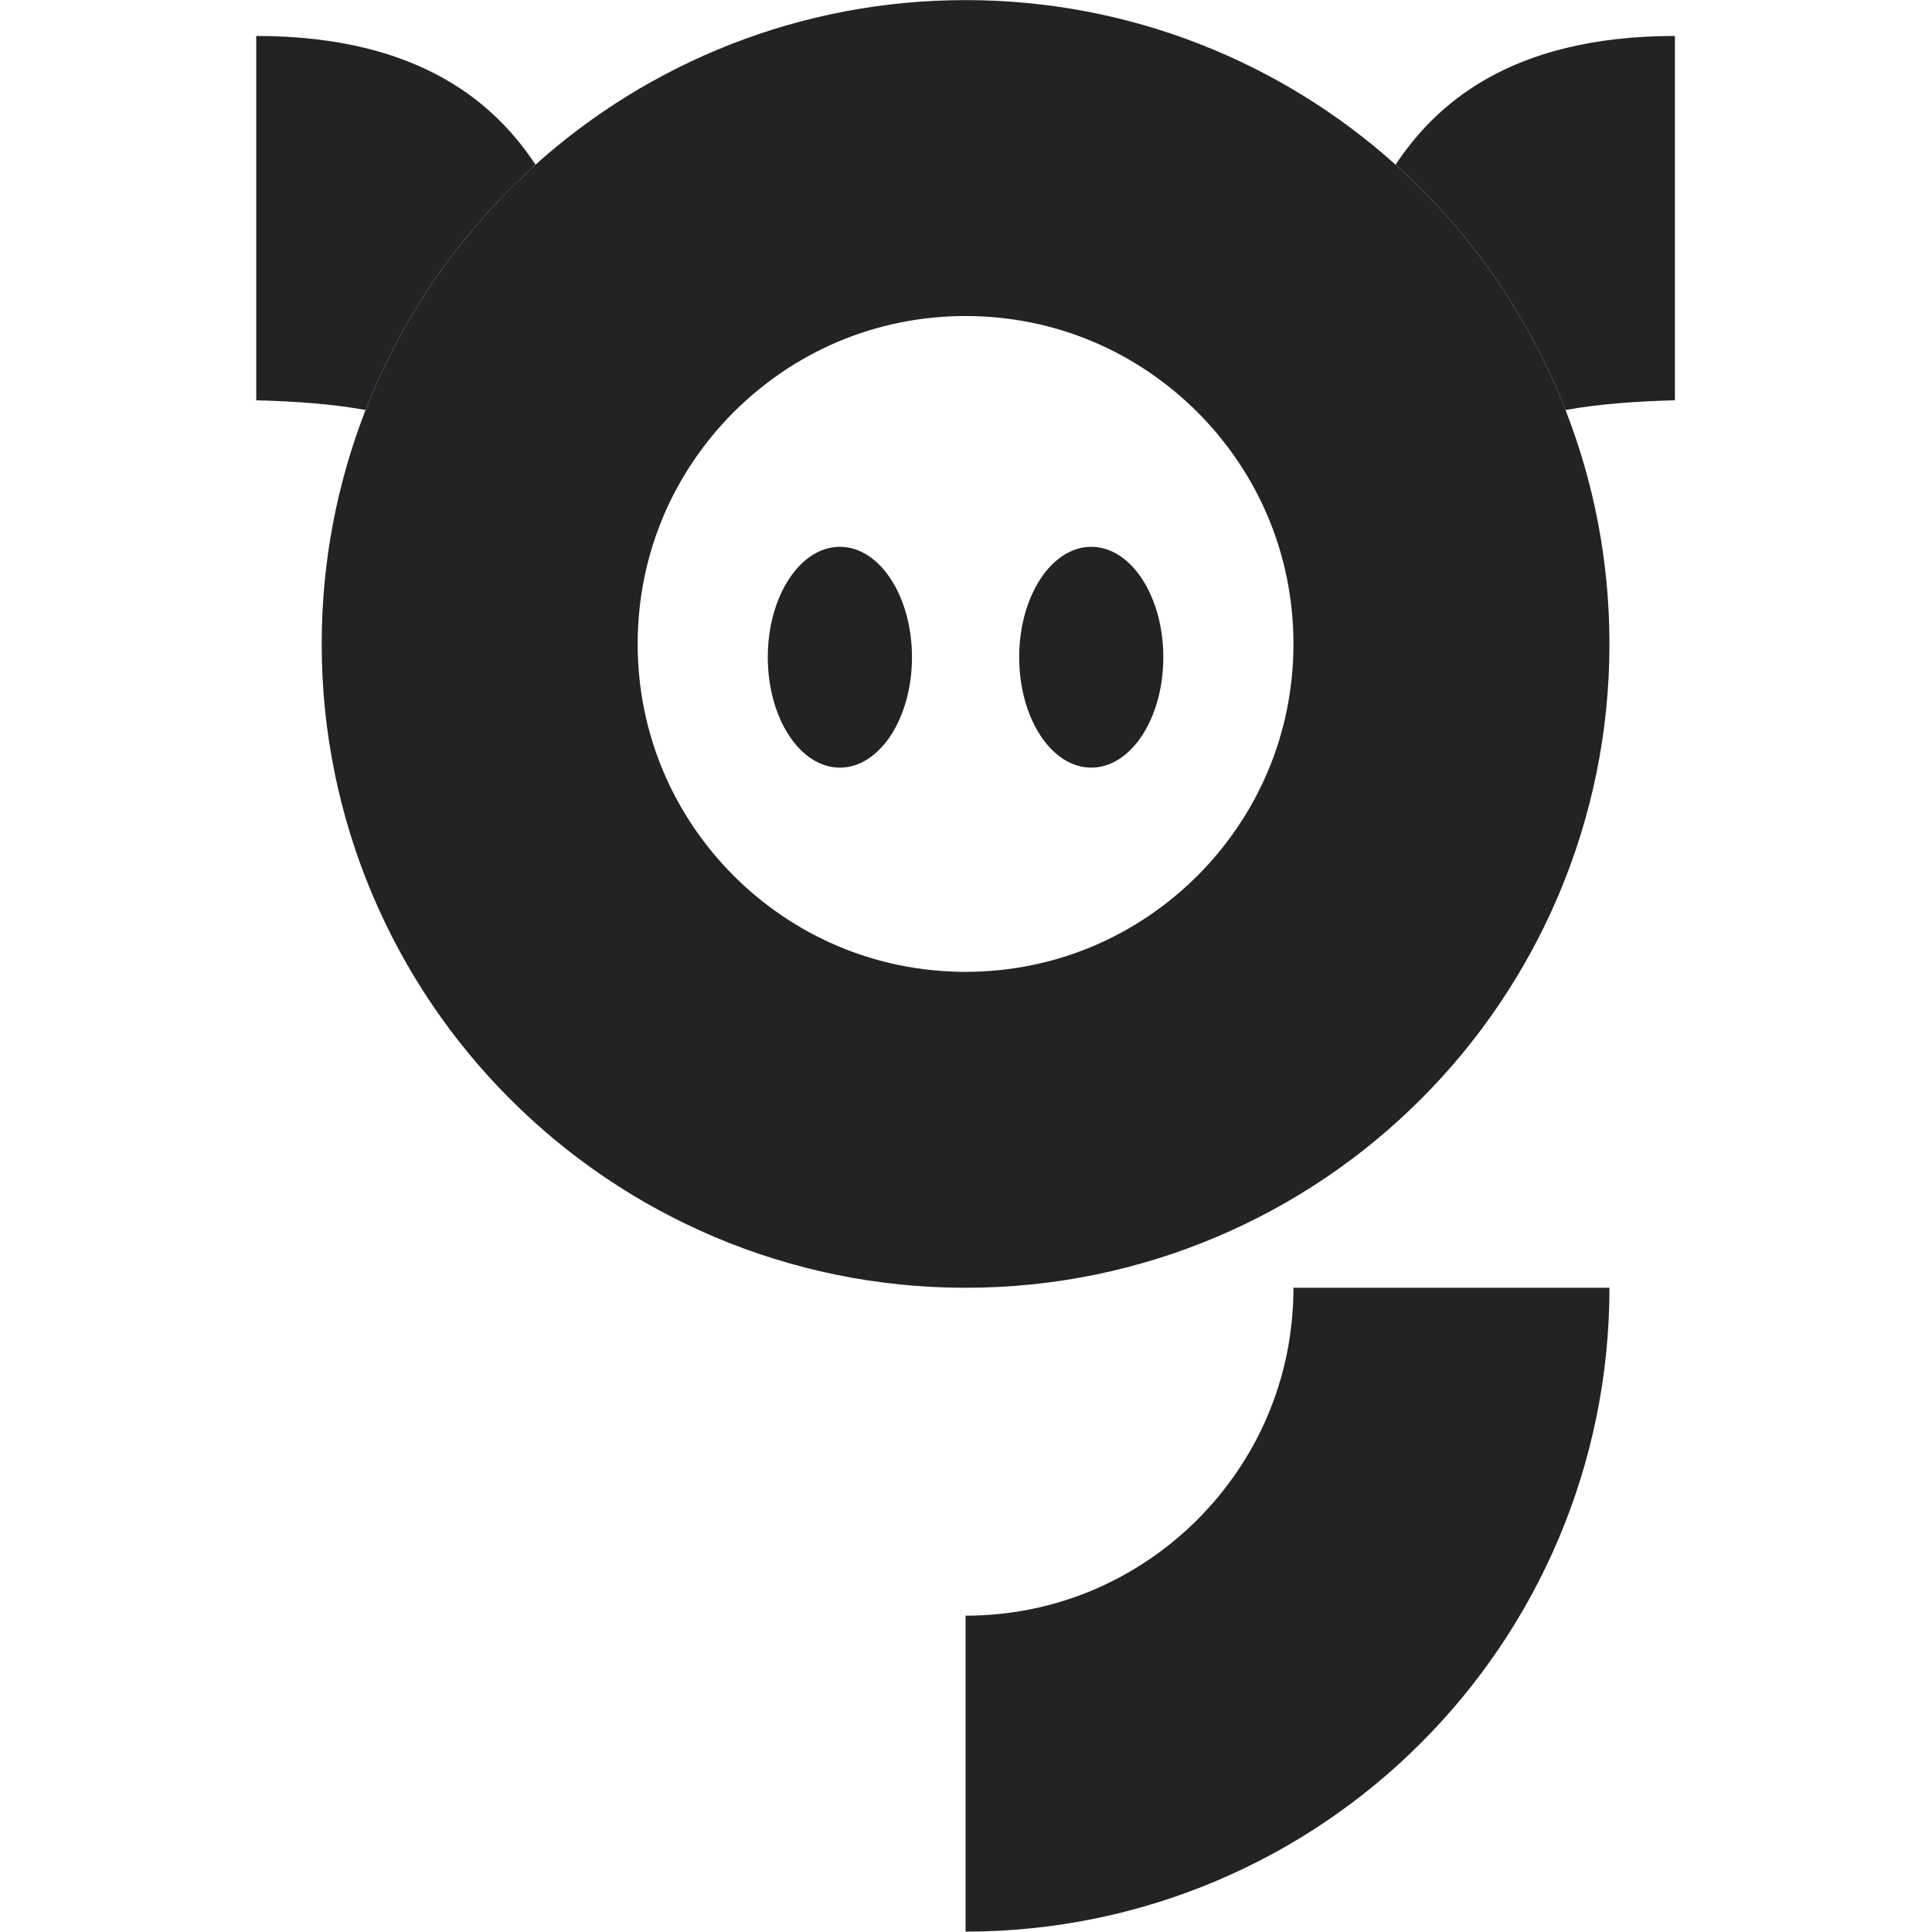 <?xml version="1.0" encoding="UTF-8" standalone="no"?>
<!DOCTYPE svg PUBLIC "-//W3C//DTD SVG 1.1//EN" "http://www.w3.org/Graphics/SVG/1.1/DTD/svg11.dtd">
<svg width="100%" height="100%" viewBox="-29.34 37.12 358.77 358.77" version="1.1" xmlns="http://www.w3.org/2000/svg" xmlns:xlink="http://www.w3.org/1999/xlink" xml:space="preserve" xmlns:serif="http://www.serif.com/" style="fill-rule:evenodd;clip-rule:evenodd;stroke-linejoin:round;stroke-miterlimit:2;">
    <style>
        @media (prefers-color-scheme: dark) {
        .favicon {
            fill: white;
        }
        }
    </style>
    <g transform="matrix(8.333,0,0,8.333,-693.42,-319.812)">
        <g class="favicon" fill="rgb(35, 35, 38)" fill-rule="nonzero">
            <path d="M114.58,51.97C113.851,50.102 112.744,48.423 111.356,47.038C111.173,46.855 110.986,46.677 110.793,46.504C111.657,45.202 113.308,43.635 117.018,43.635L117.018,51.754C116.137,51.777 115.318,51.837 114.58,51.97Z"/>
            <path d="M87.84,51.97C87.102,51.837 86.284,51.777 85.403,51.754L85.403,43.635C89.112,43.635 90.764,45.202 91.627,46.503C91.435,46.677 91.247,46.855 91.064,47.038C89.676,48.423 88.569,50.102 87.84,51.97Z"/>
            <path d="M101.218,71.531L101.21,71.531L101.21,64.491C103.239,64.488 105.044,63.678 106.377,62.35C107.705,61.017 108.516,59.212 108.517,57.184C108.516,55.154 107.705,53.35 106.377,52.017C105.044,50.689 103.239,49.878 101.21,49.876C99.181,49.878 97.376,50.689 96.043,52.017C94.715,53.35 93.905,55.154 93.903,57.184C93.905,59.212 94.715,61.017 96.043,62.35C97.376,63.678 99.181,64.488 101.21,64.491L101.21,71.531L101.203,71.531C97.254,71.531 93.648,69.918 91.064,67.329C88.473,64.744 86.86,61.134 86.862,57.184C86.861,55.349 87.208,53.588 87.84,51.97C88.569,50.102 89.676,48.423 91.064,47.038C91.247,46.855 91.435,46.677 91.627,46.503C94.16,44.228 97.533,42.836 101.203,42.836L101.218,42.836C104.887,42.836 108.261,44.229 110.793,46.504C110.986,46.677 111.173,46.855 111.356,47.038C112.744,48.423 113.851,50.102 114.58,51.97C115.212,53.589 115.559,55.349 115.559,57.184C115.56,61.134 113.947,64.744 111.356,67.329C108.772,69.918 105.166,71.531 101.218,71.531Z"/>
            <path d="M101.216,85.879L101.21,85.879L101.21,78.839C103.239,78.836 105.044,78.026 106.377,76.698C107.705,75.365 108.516,73.56 108.517,71.531L115.559,71.531C115.56,75.482 113.947,79.091 111.356,81.677C108.772,84.267 105.165,85.879 101.216,85.879Z"/>
            <path d="M98.409,59.94C97.522,59.94 96.803,58.839 96.803,57.48C96.803,56.121 97.522,55.019 98.409,55.019C99.296,55.019 100.016,56.121 100.016,57.48C100.016,58.839 99.296,59.94 98.409,59.94Z"/>
            <path d="M104.011,59.94C103.124,59.94 102.405,58.839 102.405,57.48C102.405,56.121 103.124,55.019 104.011,55.019C104.899,55.019 105.617,56.121 105.617,57.48C105.617,58.839 104.899,59.94 104.011,59.94Z"/>
        </g>
    </g>
</svg>